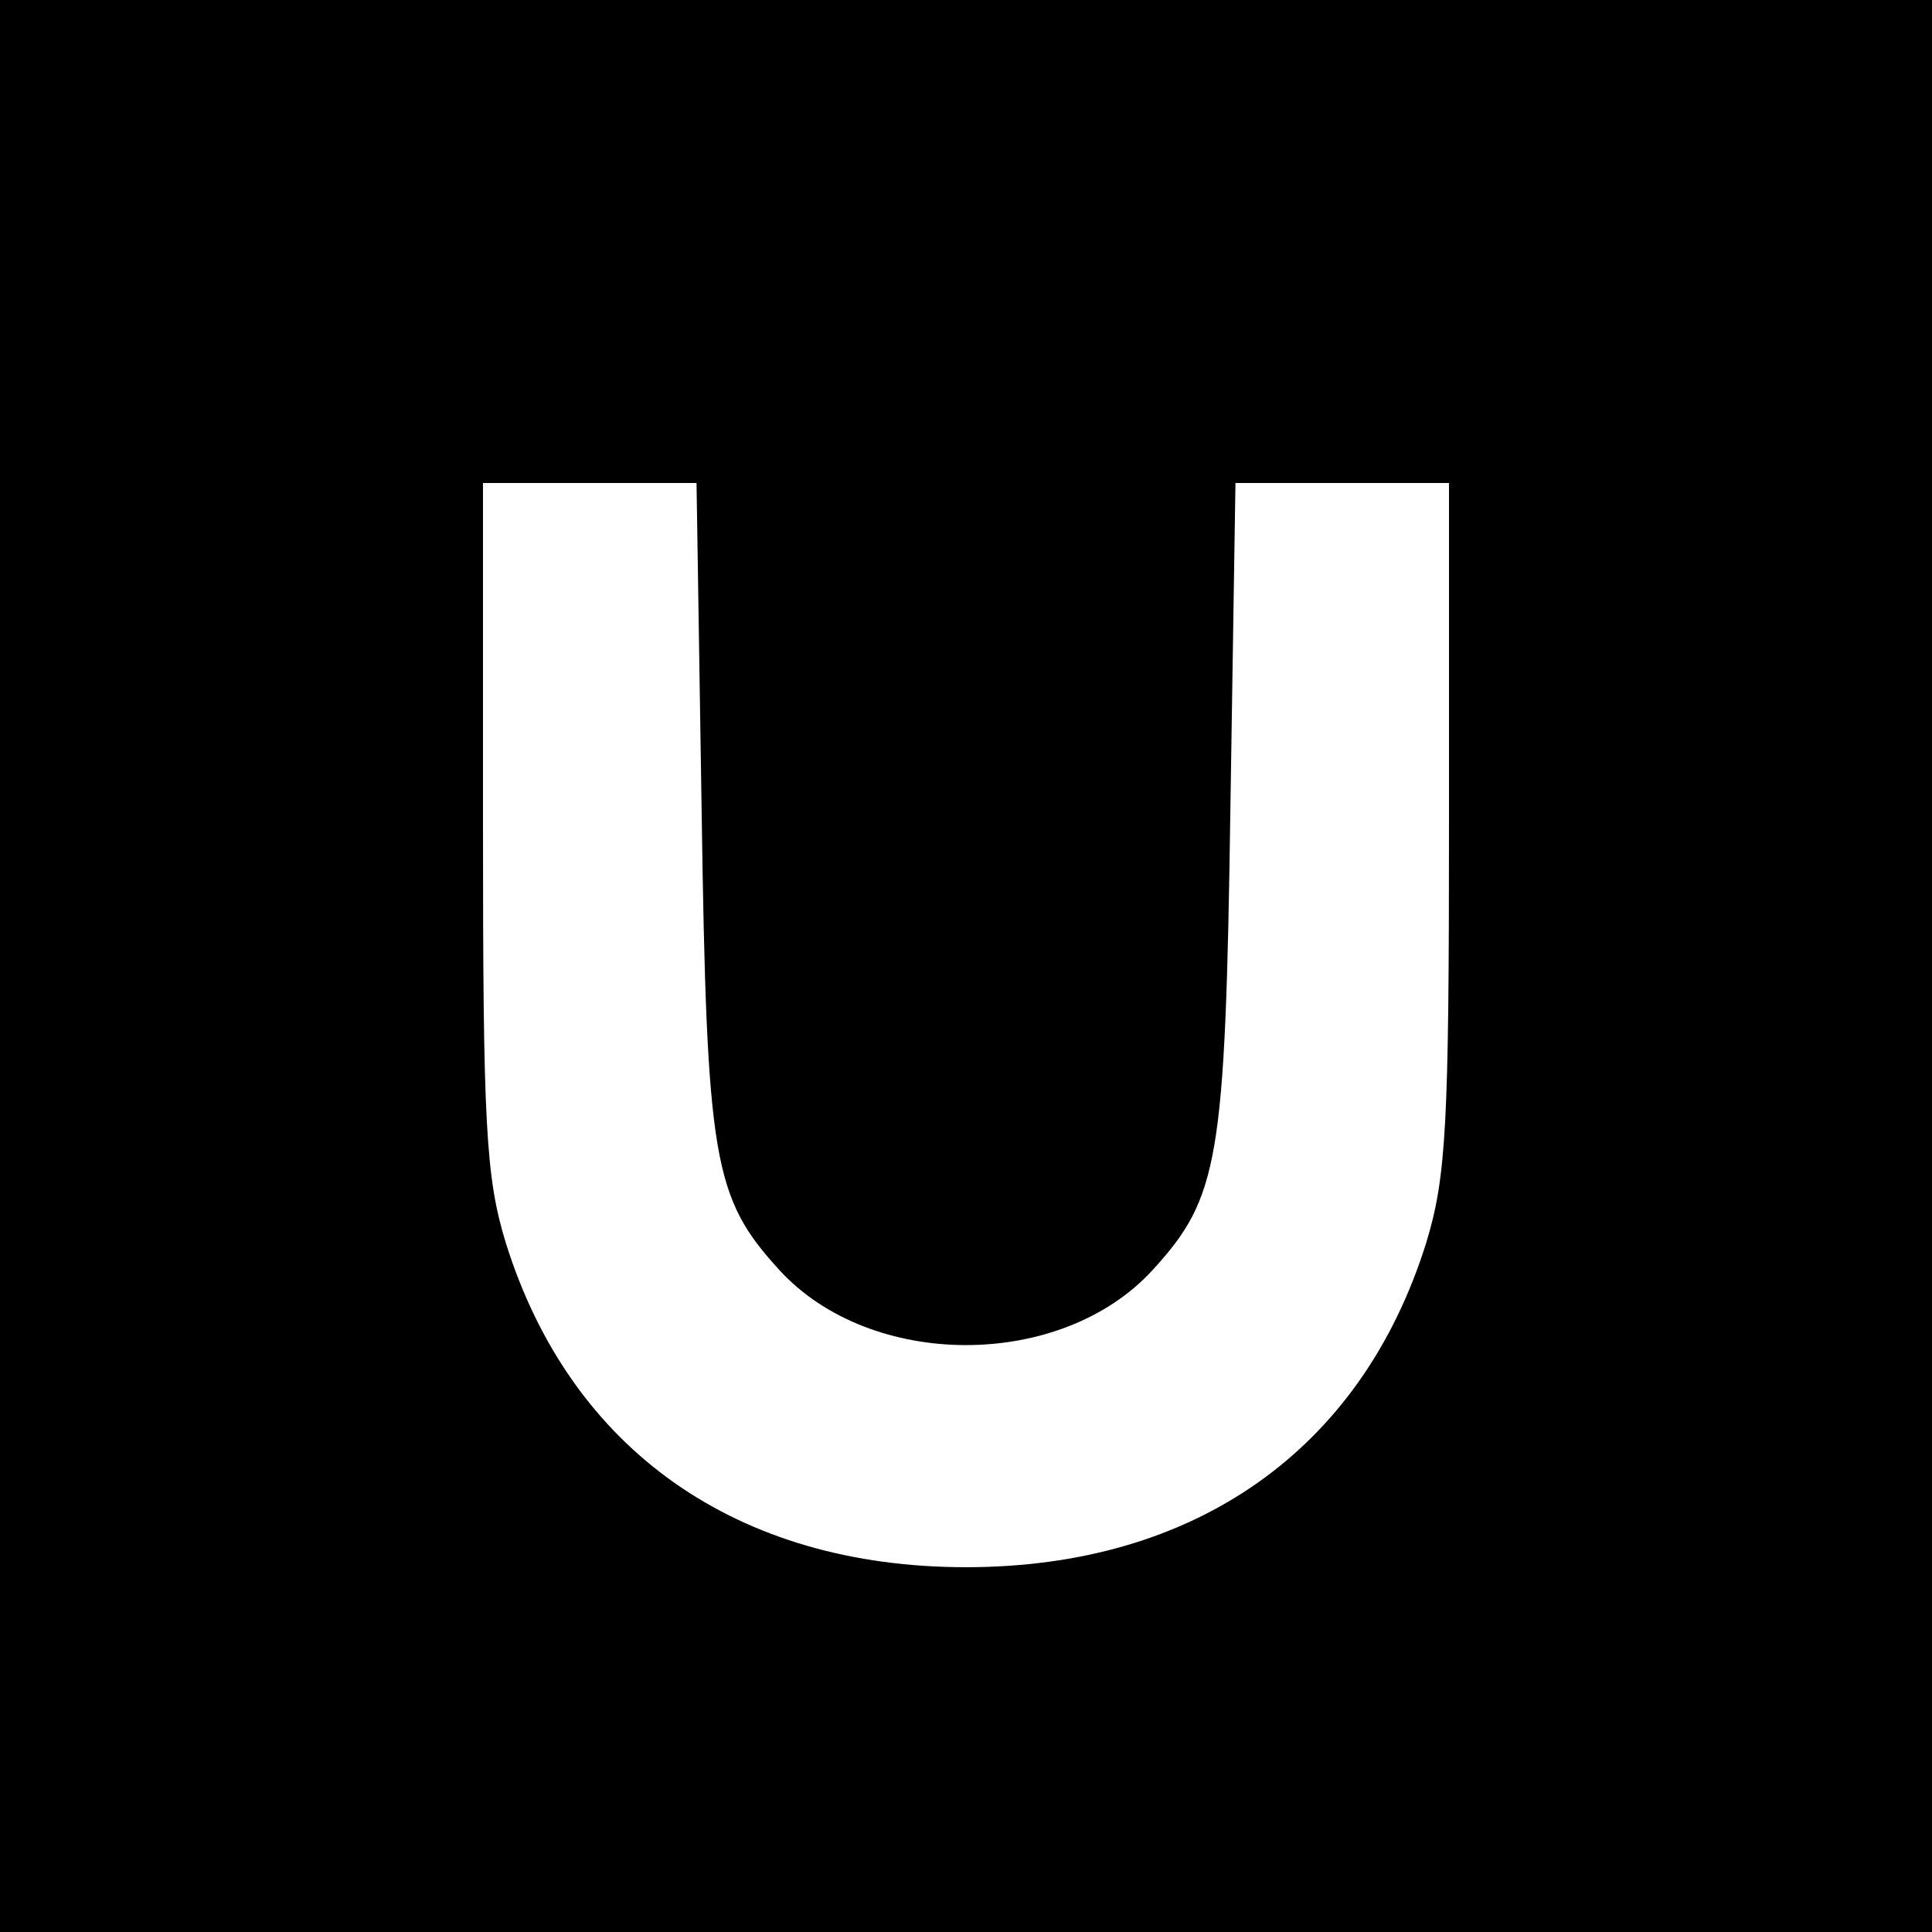 <?xml version="1.0" standalone="no"?>
<!DOCTYPE svg PUBLIC "-//W3C//DTD SVG 20010904//EN"
 "http://www.w3.org/TR/2001/REC-SVG-20010904/DTD/svg10.dtd">
<svg version="1.0" xmlns="http://www.w3.org/2000/svg"
 width="152pt" height="152pt" viewBox="0 0 152 152"
 preserveAspectRatio="xMidYMid meet">
<g transform="translate(0,152) scale(0.1,-0.1)"
fill="#000000" stroke="none">
<path d="M0 760 l0 -760 760 0 760 0 0 760 0 760 -760 0 -760 0 0 -760z m552
123 c4 -276 9 -305 61 -362 72 -79 222 -79 294 0 52 57 57 86 61 362 l4 257
84 0 84 0 0 -269 c0 -234 -2 -277 -18 -329 -51 -163 -182 -255 -362 -255 -180
0 -311 92 -362 255 -16 52 -18 95 -18 329 l0 269 84 0 84 0 4 -257z"/>
</g>
</svg>
